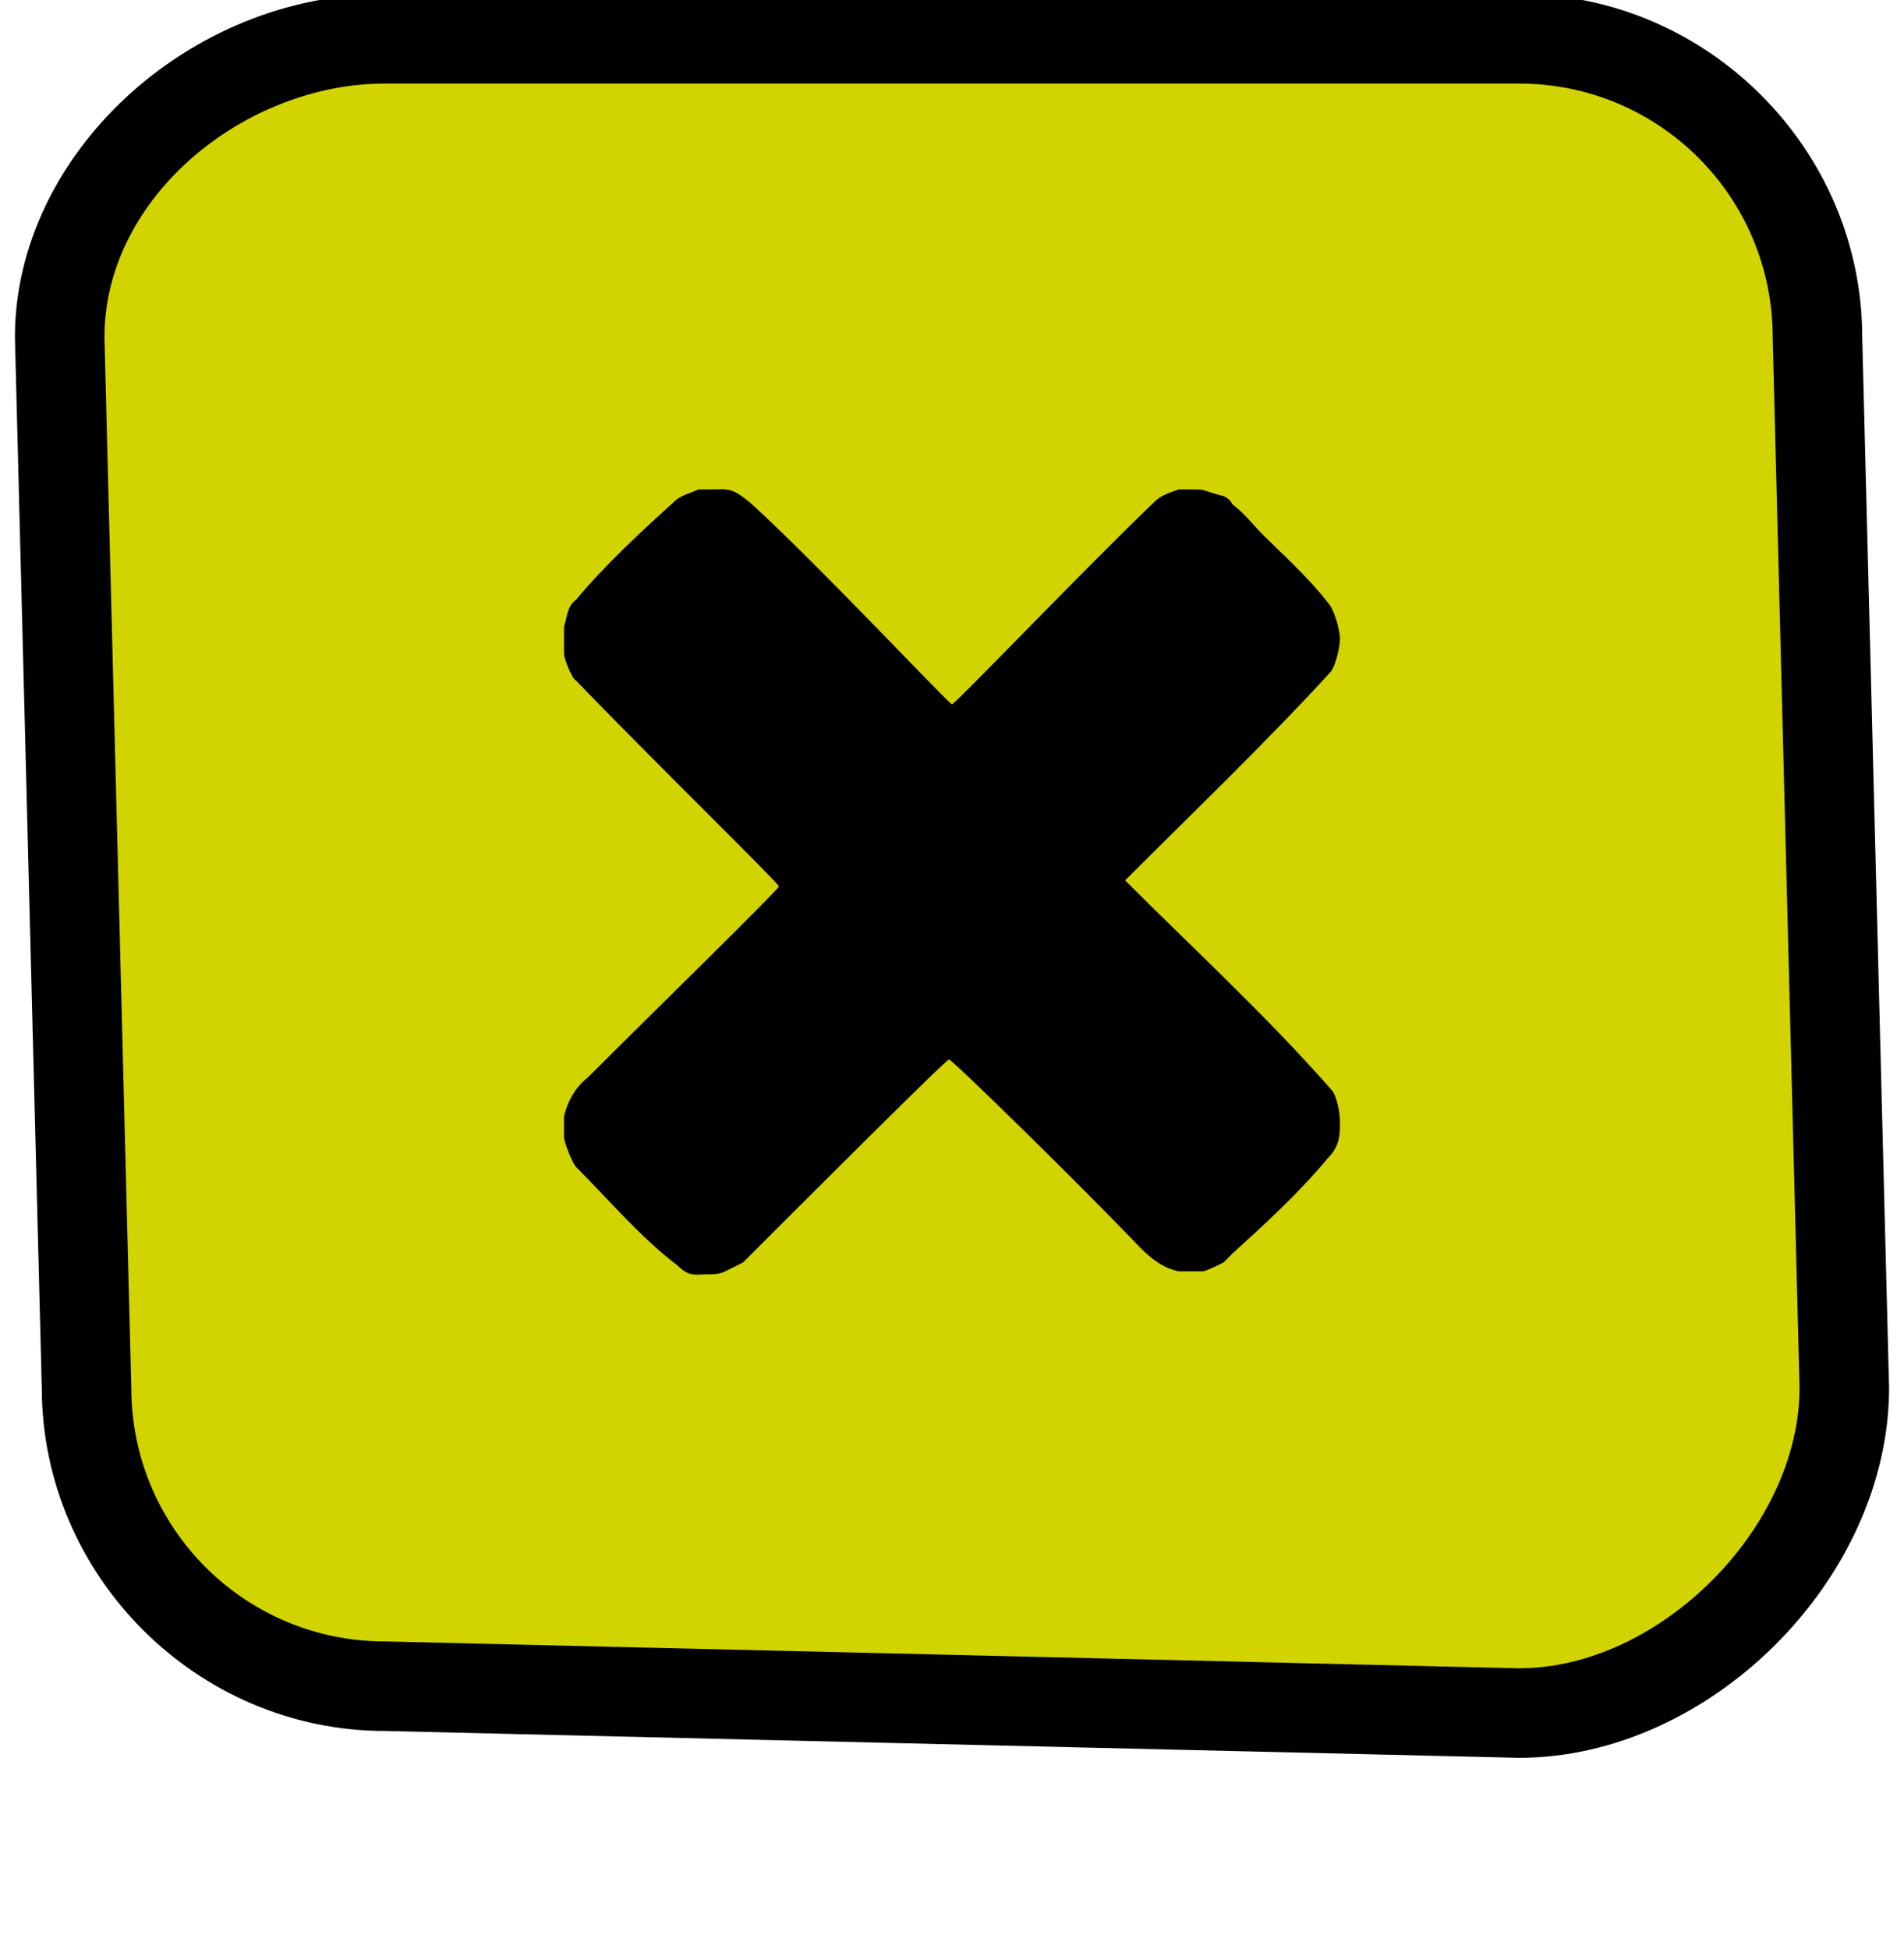 <?xml version="1.0" encoding="utf-8"?>
<!-- Generator: Adobe Illustrator 22.0.0, SVG Export Plug-In . SVG Version: 6.00 Build 0)  -->
<svg version="1.1" id="Layer_1" xmlns="http://www.w3.org/2000/svg" xmlns:xlink="http://www.w3.org/1999/xlink" x="0px" y="0px"
	 viewBox="0 0 63.8 65.3" style="enable-background:new 0 0 63.8 65.3;" xml:space="preserve">
<style type="text/css">
	.st0{fill:#D1D400;}
</style>
<path class="st0" d="M12.8,56.6c-5.5,0-10-4.5-10-10L2,11.4C2,6,7.1,1.3,12.9,1.3h38c5.5,0,10,4.5,10,10l0.9,35.2
	c0,5.5-5.4,10.9-10.9,10.9L12.8,56.6z"/>
<path d="M50.9,2.8c4.7,0,8.5,3.8,8.5,8.5l0.9,35.2c0,4.7-4.7,9.4-9.4,9.4l-38-0.9c-4.7,0-8.5-3.8-8.5-8.5L3.5,11.3
	c0-4.7,4.7-8.5,9.4-8.5L50.9,2.8 M50.9-0.2h-38C6.3-0.2,0.5,5.2,0.5,11.3v0l0,0l0.9,35.2c0,6.3,5.2,11.5,11.5,11.5l38,0.9l0,0h0
	c6.4,0,12.4-6,12.4-12.4v0l0,0l-0.9-35.2C62.4,5,57.2-0.2,50.9-0.2L50.9-0.2z"/>
<path d="M25.2,16.9c2.3,2.1,6.6,6.7,6.7,6.7c0.1,0,4.5-4.6,6.8-6.8c0.2-0.2,0.5-0.3,0.8-0.4c0.1,0,0.3,0,0.4,0c0.5,0,0.3,0,1,0.2
	c0.1,0,0.3,0.1,0.4,0.3c0.4,0.3,0.7,0.7,1,1c0.7,0.7,1.5,1.4,2.2,2.3c0.2,0.2,0.4,0.9,0.4,1.2c0,0.2-0.1,0.8-0.3,1.1
	c-2.1,2.3-4.6,4.7-6.9,7c2.3,2.3,4.7,4.5,6.9,7c0.2,0.2,0.3,0.8,0.3,1.1c0,0.4,0,0.8-0.4,1.2c-1,1.2-2.1,2.2-3.2,3.2
	c-0.1,0.1-0.2,0.2-0.3,0.3c-0.2,0.1-0.6,0.3-0.7,0.3h-0.8c-0.5-0.1-0.9-0.4-1.3-0.8c-2.1-2.2-6.3-6.3-6.4-6.3
	c-0.1,0-4.7,4.6-6.9,6.8c-0.2,0.1-0.4,0.2-0.6,0.3c-0.2,0.1-0.4,0.1-0.6,0.1c-0.4,0-0.6,0.1-1-0.3c-1.2-0.9-2.3-2.2-3.4-3.3
	c-0.1-0.1-0.4-0.8-0.4-1v-0.7c0.1-0.4,0.3-0.9,0.8-1.3c2.1-2.1,6.4-6.3,6.4-6.4c0-0.1-4.6-4.6-6.8-6.9c-0.1,0-0.4-0.7-0.4-0.9V21
	c0.1-0.3,0.1-0.7,0.4-0.9c1-1.2,2.2-2.3,3.3-3.3c0.2-0.2,0.6-0.3,0.8-0.4h0.4C24.4,16.4,24.5,16.3,25.2,16.9z"/>
</svg>
